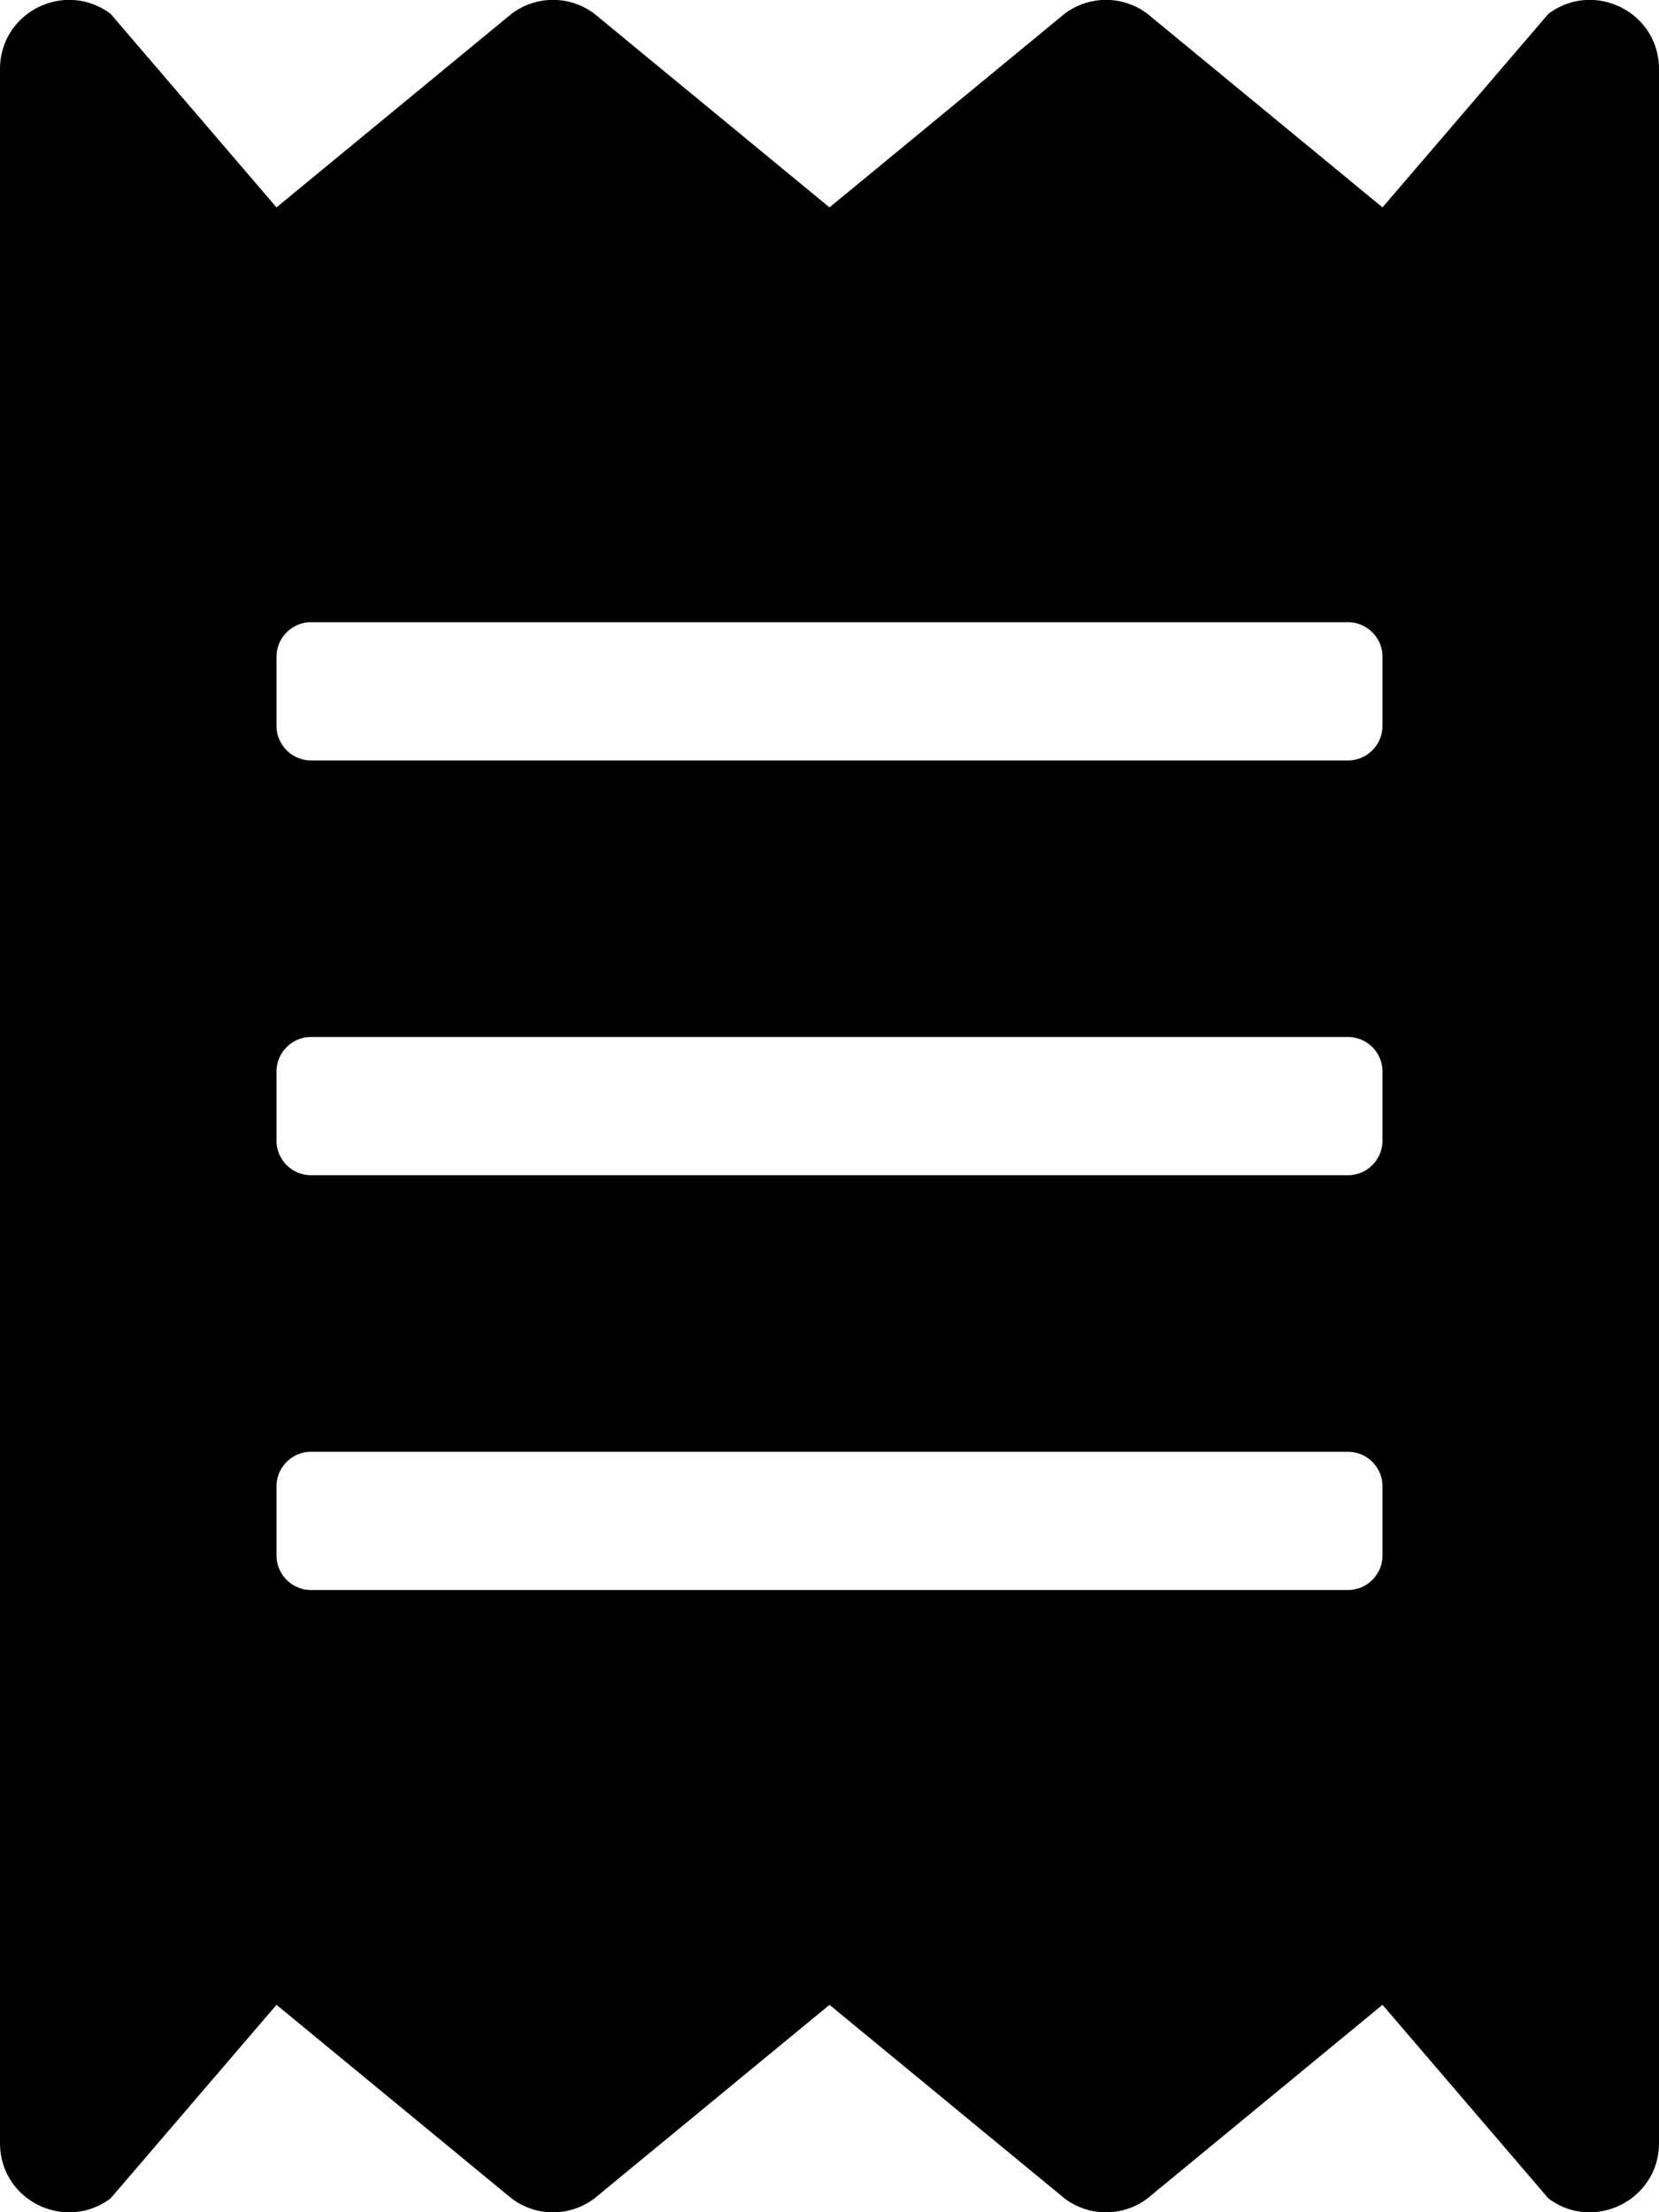 <svg xmlns="" viewBox="0 0 384 512"><path d="M358.4 3.2L320 48 265.6 3.2a15.9 15.9 0 0 0-19.2 0L192 48 137.6 3.2a15.9 15.9 0 0 0-19.2 0L64 48 25.6 3.2C15-4.7 0 2.8 0 16v480c0 13.2 15 20.7 25.6 12.8L64 464l54.4 44.8a15.9 15.9 0 0 0 19.2 0L192 464l54.4 44.8a15.9 15.9 0 0 0 19.2 0L320 464l38.4 44.8c10.5 7.9 25.6.4 25.6-12.8V16c0-13.2-15-20.7-25.6-12.8zM320 360c0 4.4-3.6 8-8 8H72c-4.4 0-8-3.6-8-8v-16c0-4.4 3.6-8 8-8h240c4.4 0 8 3.6 8 8v16zm0-96c0 4.4-3.6 8-8 8H72c-4.4 0-8-3.6-8-8v-16c0-4.4 3.6-8 8-8h240c4.4 0 8 3.6 8 8v16zm0-96c0 4.4-3.6 8-8 8H72c-4.4 0-8-3.6-8-8v-16c0-4.4 3.6-8 8-8h240c4.4 0 8 3.6 8 8v16z"/></svg>
<!--


-->